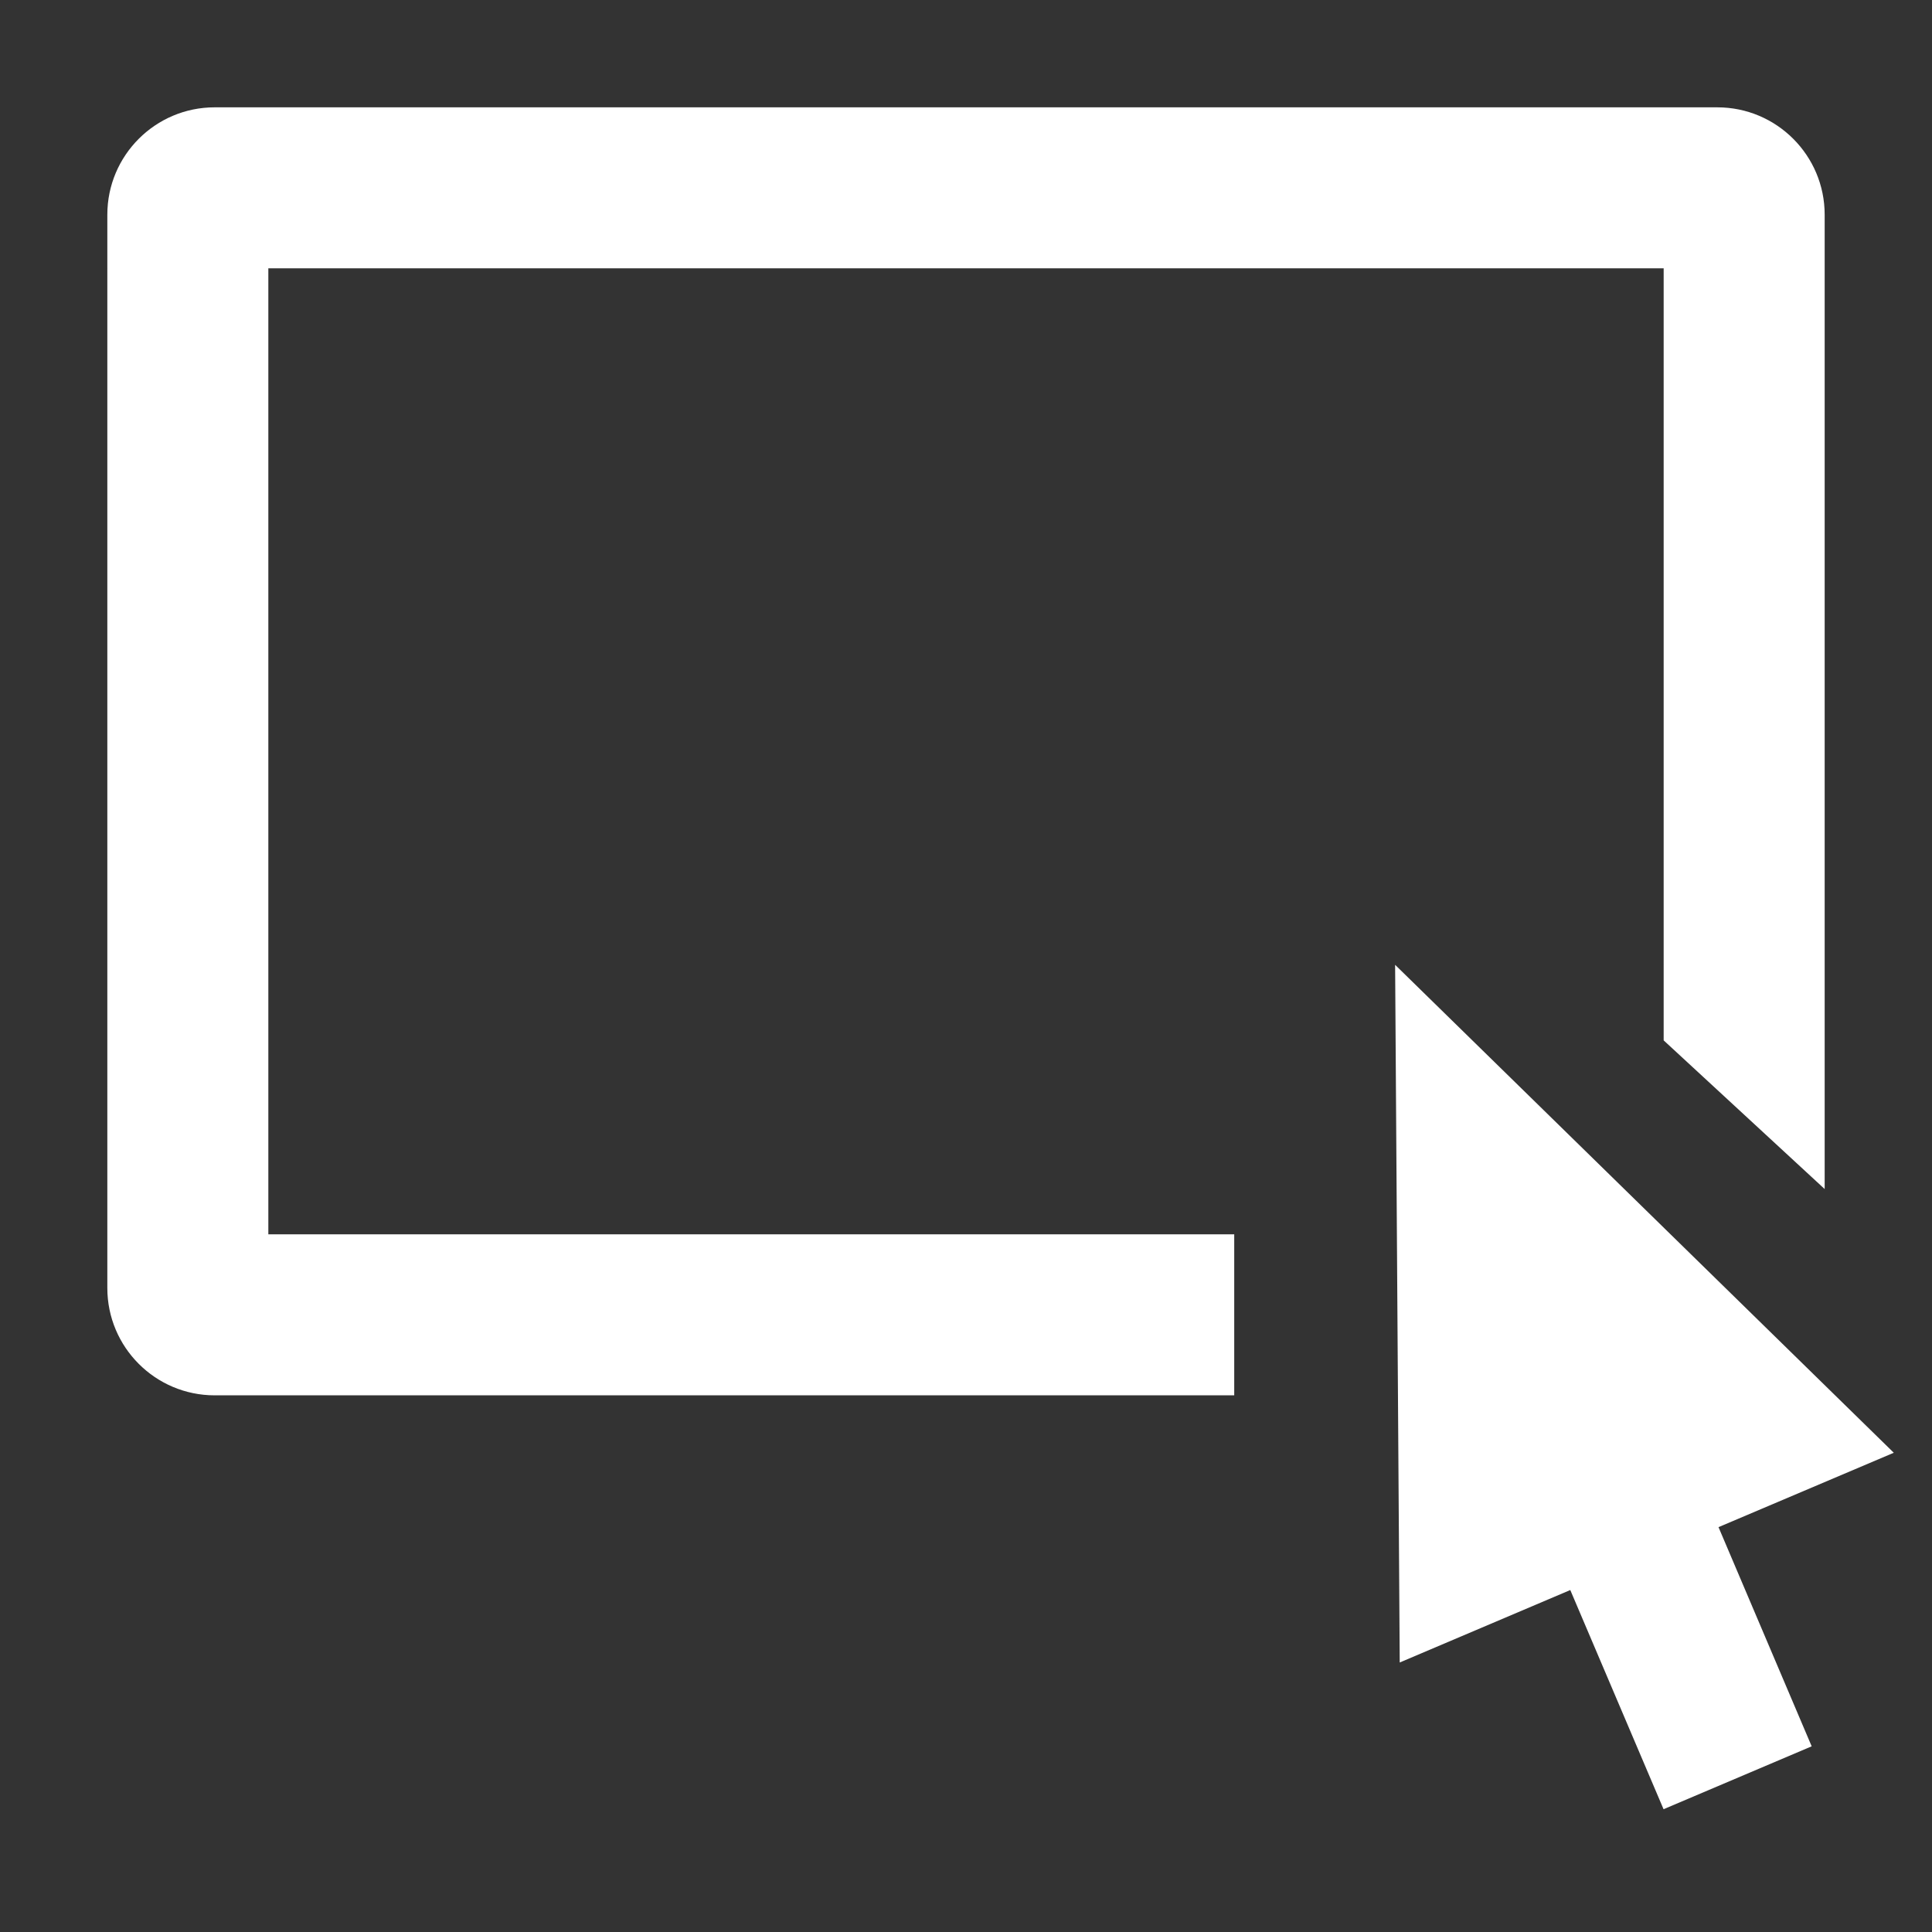 <svg xmlns="http://www.w3.org/2000/svg" width="18" height="18" viewBox="0 0 18 18">
    <rect x="0" y="0" width="18" height="18" fill="#333333" stroke="none"/>
    <path fill="#FFF" d="M12.998 8.989l4.646 4.546-1.633.693.868 2.042-1.38.586-.869-2.042-1.589.675-.043-6.5zM16 1c.552 0 1 .448 1 1v9.078l-1.5-1.385V2.5h-13v9h8.999V13H2c-.552 0-1-.448-1-1V2c0-.552.448-1 1-1h14z"/>
</svg>
